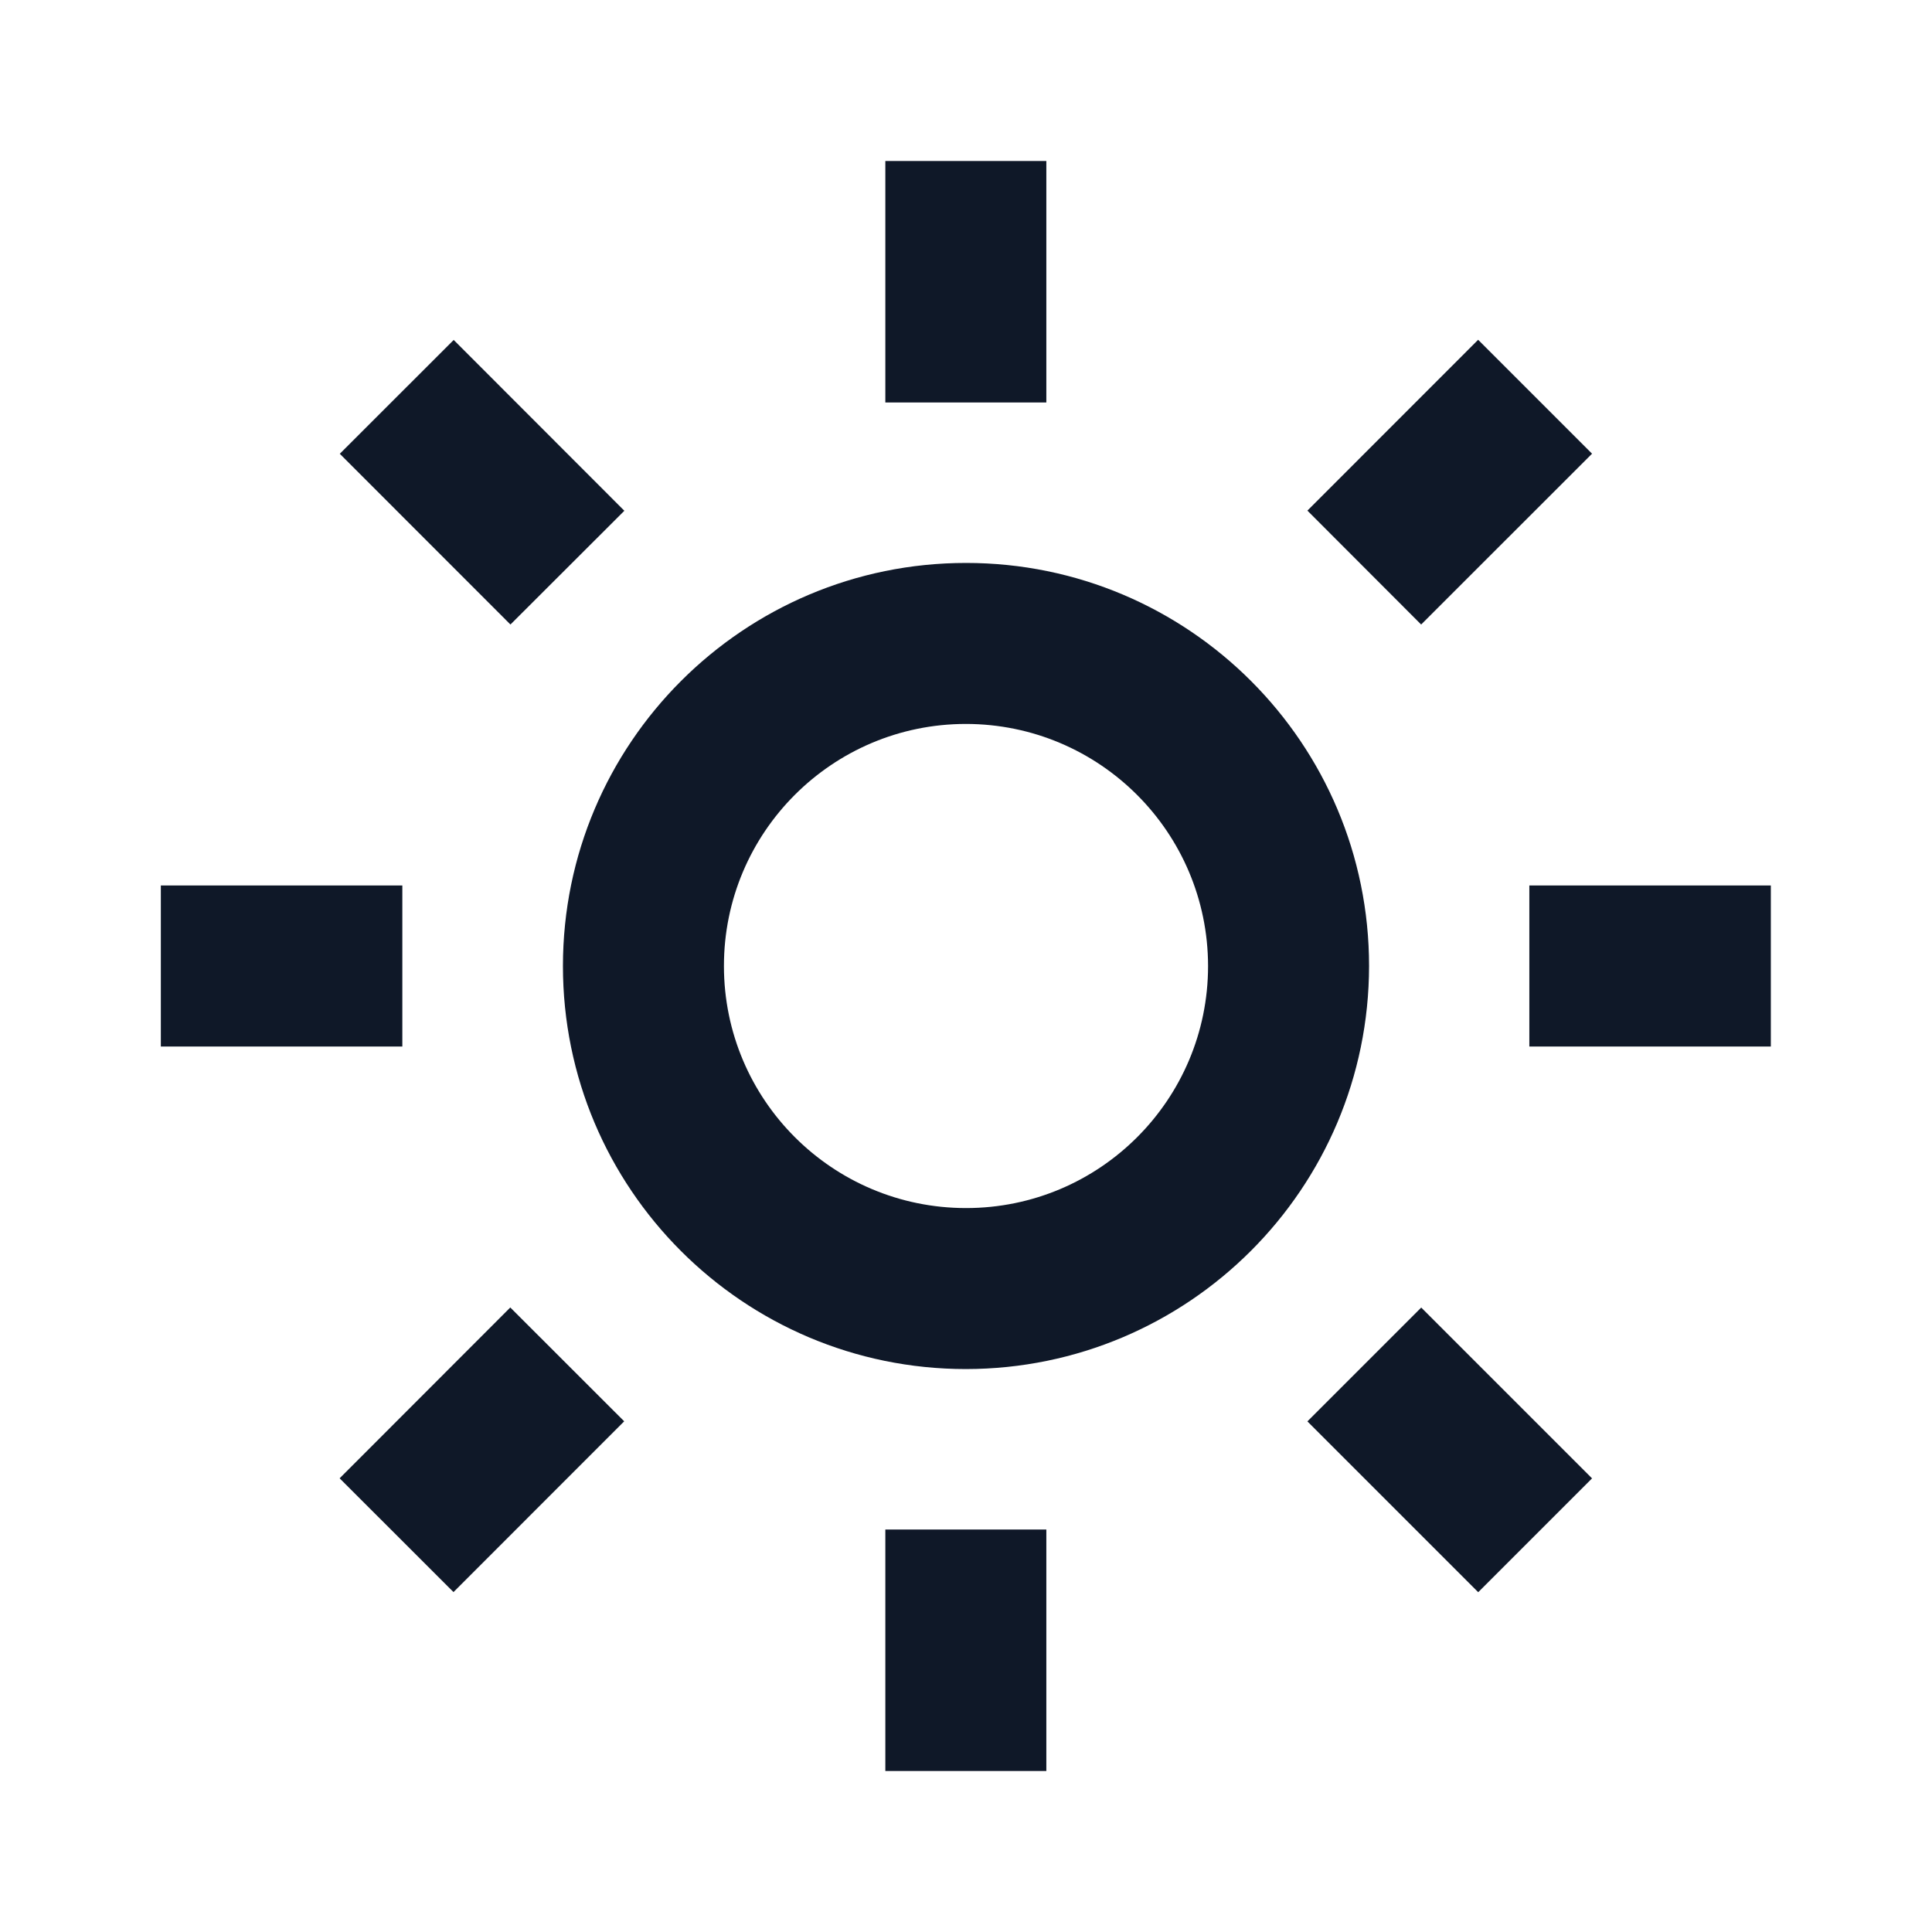 <svg width="24" height="24" viewBox="0 0 24 24" fill="none" xmlns="http://www.w3.org/2000/svg">
<g id="Icon">
<path id="Vector" d="M12.998 22H10.998V19H12.998V22ZM18.362 19.778L16.241 17.657L17.655 16.243L19.777 18.365L18.364 19.778H18.362ZM5.634 19.778L4.219 18.364L6.339 16.242L7.754 17.656L5.634 19.777V19.778ZM11.998 17.007C9.233 17.006 6.992 14.764 6.993 11.999C6.994 9.234 9.236 6.993 12.001 6.993C14.766 6.993 17.007 9.235 17.007 12C17.004 14.765 14.763 17.005 11.998 17.007ZM11.998 8.993C10.338 8.994 8.992 10.341 8.993 12.001C8.994 13.662 10.34 15.007 12.001 15.007C13.661 15.007 15.007 13.661 15.007 12C15.005 10.339 13.659 8.994 11.998 8.993ZM21.998 13H18.998V11H21.998V13ZM4.998 13H1.998V11H4.998V13ZM17.654 7.758L16.241 6.343L18.362 4.221L19.777 5.636L17.655 7.757L17.654 7.758ZM6.341 7.758L4.221 5.637L5.636 4.223L7.756 6.345L6.342 7.757L6.341 7.758ZM12.998 5H10.998V2H12.998V5Z" fill="#0F1828"/>
</g>
</svg>
